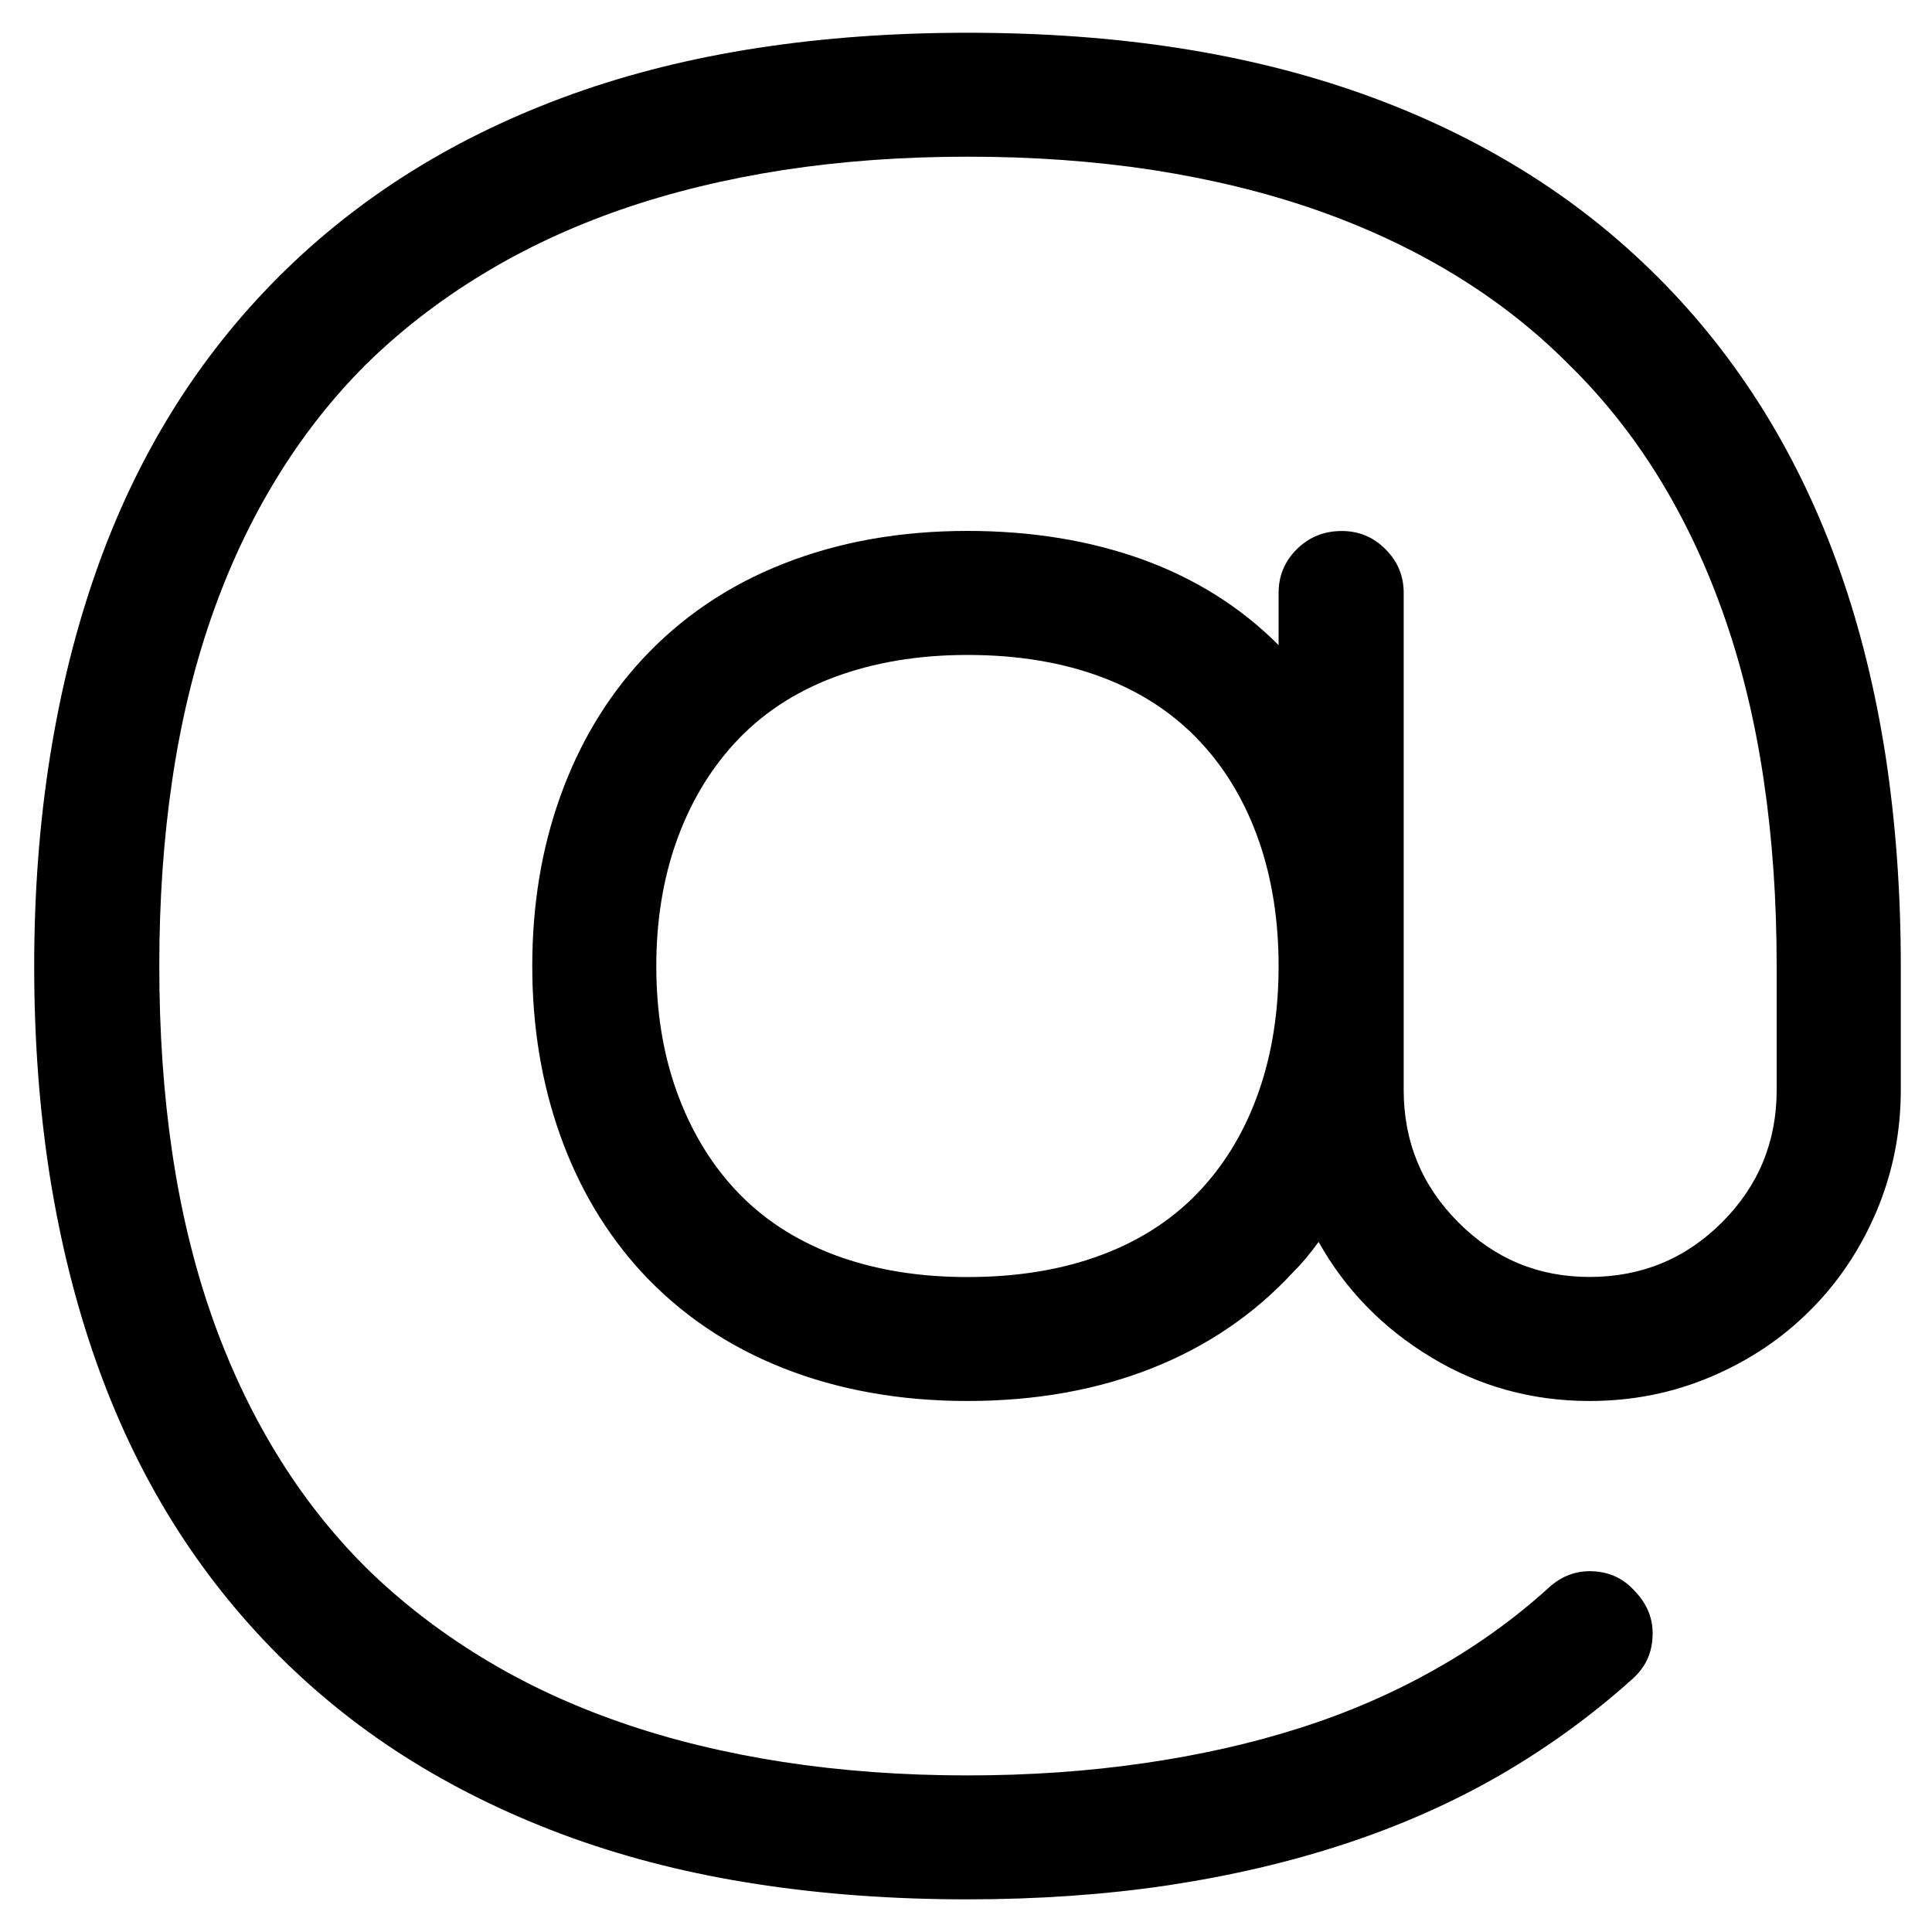 <?xml version="1.0" encoding="utf-8"?>
<!-- Generator: Adobe Illustrator 16.0.0, SVG Export Plug-In . SVG Version: 6.00 Build 0)  -->
<!DOCTYPE svg PUBLIC "-//W3C//DTD SVG 1.1//EN" "http://www.w3.org/Graphics/SVG/1.1/DTD/svg11.dtd">
<svg version="1.1" id="Layer_1" xmlns="http://www.w3.org/2000/svg" xmlns:xlink="http://www.w3.org/1999/xlink" x="0px" y="0px"
	 width="20px" height="20px" viewBox="0 0 20 20" enable-background="new 0 0 20 20" xml:space="preserve">
<g>
	<path d="M17.16,2.867c0.42,0.419,0.786,0.883,1.101,1.39c0.314,0.508,0.577,1.059,0.786,1.654c0.21,0.596,0.367,1.235,0.473,1.918
		c0.104,0.684,0.157,1.407,0.157,2.17v1.284c0,0.443-0.085,0.863-0.252,1.258c-0.168,0.394-0.396,0.735-0.687,1.024
		c-0.288,0.29-0.631,0.519-1.024,0.686c-0.395,0.168-0.813,0.252-1.258,0.252c-0.596,0-1.144-0.151-1.642-0.453
		c-0.5-0.302-0.887-0.7-1.164-1.194c-0.042,0.059-0.084,0.112-0.126,0.163c-0.041,0.05-0.088,0.101-0.138,0.151
		c-0.403,0.436-0.89,0.767-1.459,0.993c-0.571,0.226-1.208,0.34-1.913,0.34c-0.696,0-1.332-0.114-1.906-0.34
		c-0.574-0.227-1.062-0.558-1.465-0.993c-0.369-0.402-0.65-0.874-0.843-1.415c-0.193-0.54-0.29-1.126-0.29-1.756
		c0-0.629,0.096-1.214,0.29-1.754C5.993,7.705,6.274,7.232,6.644,6.83c0.403-0.436,0.891-0.768,1.465-0.994
		c0.575-0.227,1.21-0.34,1.906-0.34c0.663,0,1.266,0.099,1.811,0.295c0.545,0.197,1.016,0.493,1.41,0.887V6.138
		c0-0.176,0.062-0.327,0.188-0.452c0.127-0.126,0.281-0.189,0.466-0.189c0.176,0,0.327,0.062,0.453,0.189
		c0.126,0.125,0.188,0.276,0.188,0.452v5.146c0,0.535,0.188,0.992,0.566,1.37c0.377,0.378,0.83,0.565,1.358,0.565
		c0.536,0,0.994-0.188,1.371-0.565c0.378-0.378,0.566-0.835,0.566-1.37V10c0-0.679-0.044-1.318-0.133-1.918
		c-0.088-0.6-0.222-1.16-0.402-1.679c-0.18-0.52-0.404-1-0.673-1.44c-0.269-0.44-0.583-0.837-0.943-1.189
		C15.89,3.42,15.494,3.11,15.054,2.842c-0.441-0.268-0.921-0.492-1.441-0.673c-0.52-0.18-1.079-0.316-1.679-0.409
		c-0.6-0.092-1.239-0.138-1.918-0.138c-0.671,0-1.306,0.046-1.906,0.138C7.51,1.853,6.95,1.989,6.43,2.169
		c-0.521,0.181-1,0.405-1.44,0.673C4.549,3.11,4.148,3.42,3.788,3.773C3.436,4.125,3.125,4.521,2.857,4.962
		c-0.269,0.44-0.493,0.92-0.673,1.44c-0.18,0.52-0.314,1.08-0.402,1.68C1.693,8.682,1.649,9.321,1.649,10
		c0,0.681,0.044,1.319,0.132,1.919c0.088,0.599,0.222,1.159,0.402,1.679c0.181,0.521,0.405,1,0.673,1.44
		c0.268,0.441,0.579,0.837,0.931,1.188c0.36,0.354,0.761,0.663,1.201,0.932s0.92,0.493,1.44,0.673
		c0.52,0.181,1.08,0.316,1.679,0.409c0.6,0.092,1.235,0.139,1.906,0.139c0.645,0,1.255-0.043,1.831-0.127
		c0.574-0.083,1.111-0.204,1.609-0.363c0.5-0.159,0.965-0.361,1.396-0.604c0.433-0.243,0.824-0.524,1.177-0.843
		c0.134-0.126,0.289-0.185,0.466-0.176c0.176,0.008,0.322,0.079,0.439,0.213c0.126,0.135,0.186,0.289,0.176,0.466
		c-0.008,0.177-0.078,0.322-0.213,0.44c-0.42,0.377-0.877,0.708-1.371,0.994c-0.495,0.285-1.03,0.521-1.604,0.71
		c-0.574,0.189-1.187,0.331-1.836,0.429c-0.651,0.096-1.341,0.144-2.07,0.144c-0.763,0-1.487-0.052-2.17-0.157
		c-0.683-0.104-1.323-0.264-1.918-0.478c-0.596-0.215-1.147-0.479-1.655-0.793s-0.971-0.682-1.39-1.101
		c-0.419-0.42-0.786-0.882-1.101-1.39s-0.577-1.06-0.786-1.654c-0.21-0.596-0.369-1.234-0.478-1.919
		C0.408,11.486,0.354,10.765,0.354,10c0-0.763,0.055-1.486,0.164-2.17c0.109-0.684,0.268-1.323,0.478-1.918
		c0.209-0.596,0.472-1.147,0.786-1.655c0.314-0.507,0.682-0.971,1.101-1.39c0.419-0.419,0.883-0.786,1.39-1.101
		s1.059-0.579,1.655-0.793C6.522,0.76,7.162,0.601,7.845,0.496c0.684-0.105,1.407-0.157,2.17-0.157c0.772,0,1.497,0.052,2.176,0.157
		S13.51,0.76,14.11,0.974c0.6,0.214,1.152,0.479,1.66,0.793S16.741,2.448,17.16,2.867z M10.015,13.22
		c0.52,0,0.986-0.077,1.396-0.232c0.411-0.155,0.755-0.383,1.031-0.685c0.261-0.285,0.457-0.623,0.592-1.013
		c0.135-0.389,0.202-0.821,0.202-1.29s-0.067-0.899-0.202-1.289c-0.135-0.39-0.331-0.728-0.592-1.013
		c-0.276-0.302-0.62-0.531-1.031-0.686c-0.41-0.155-0.876-0.232-1.396-0.232c-0.512,0-0.973,0.078-1.384,0.232
		C8.22,7.167,7.876,7.396,7.6,7.698c-0.26,0.285-0.459,0.623-0.598,1.013C6.864,9.101,6.794,9.531,6.794,10s0.069,0.901,0.208,1.29
		c0.139,0.39,0.337,0.728,0.598,1.013c0.277,0.302,0.621,0.529,1.031,0.685C9.042,13.143,9.503,13.22,10.015,13.22z"/>
</g>
</svg>

